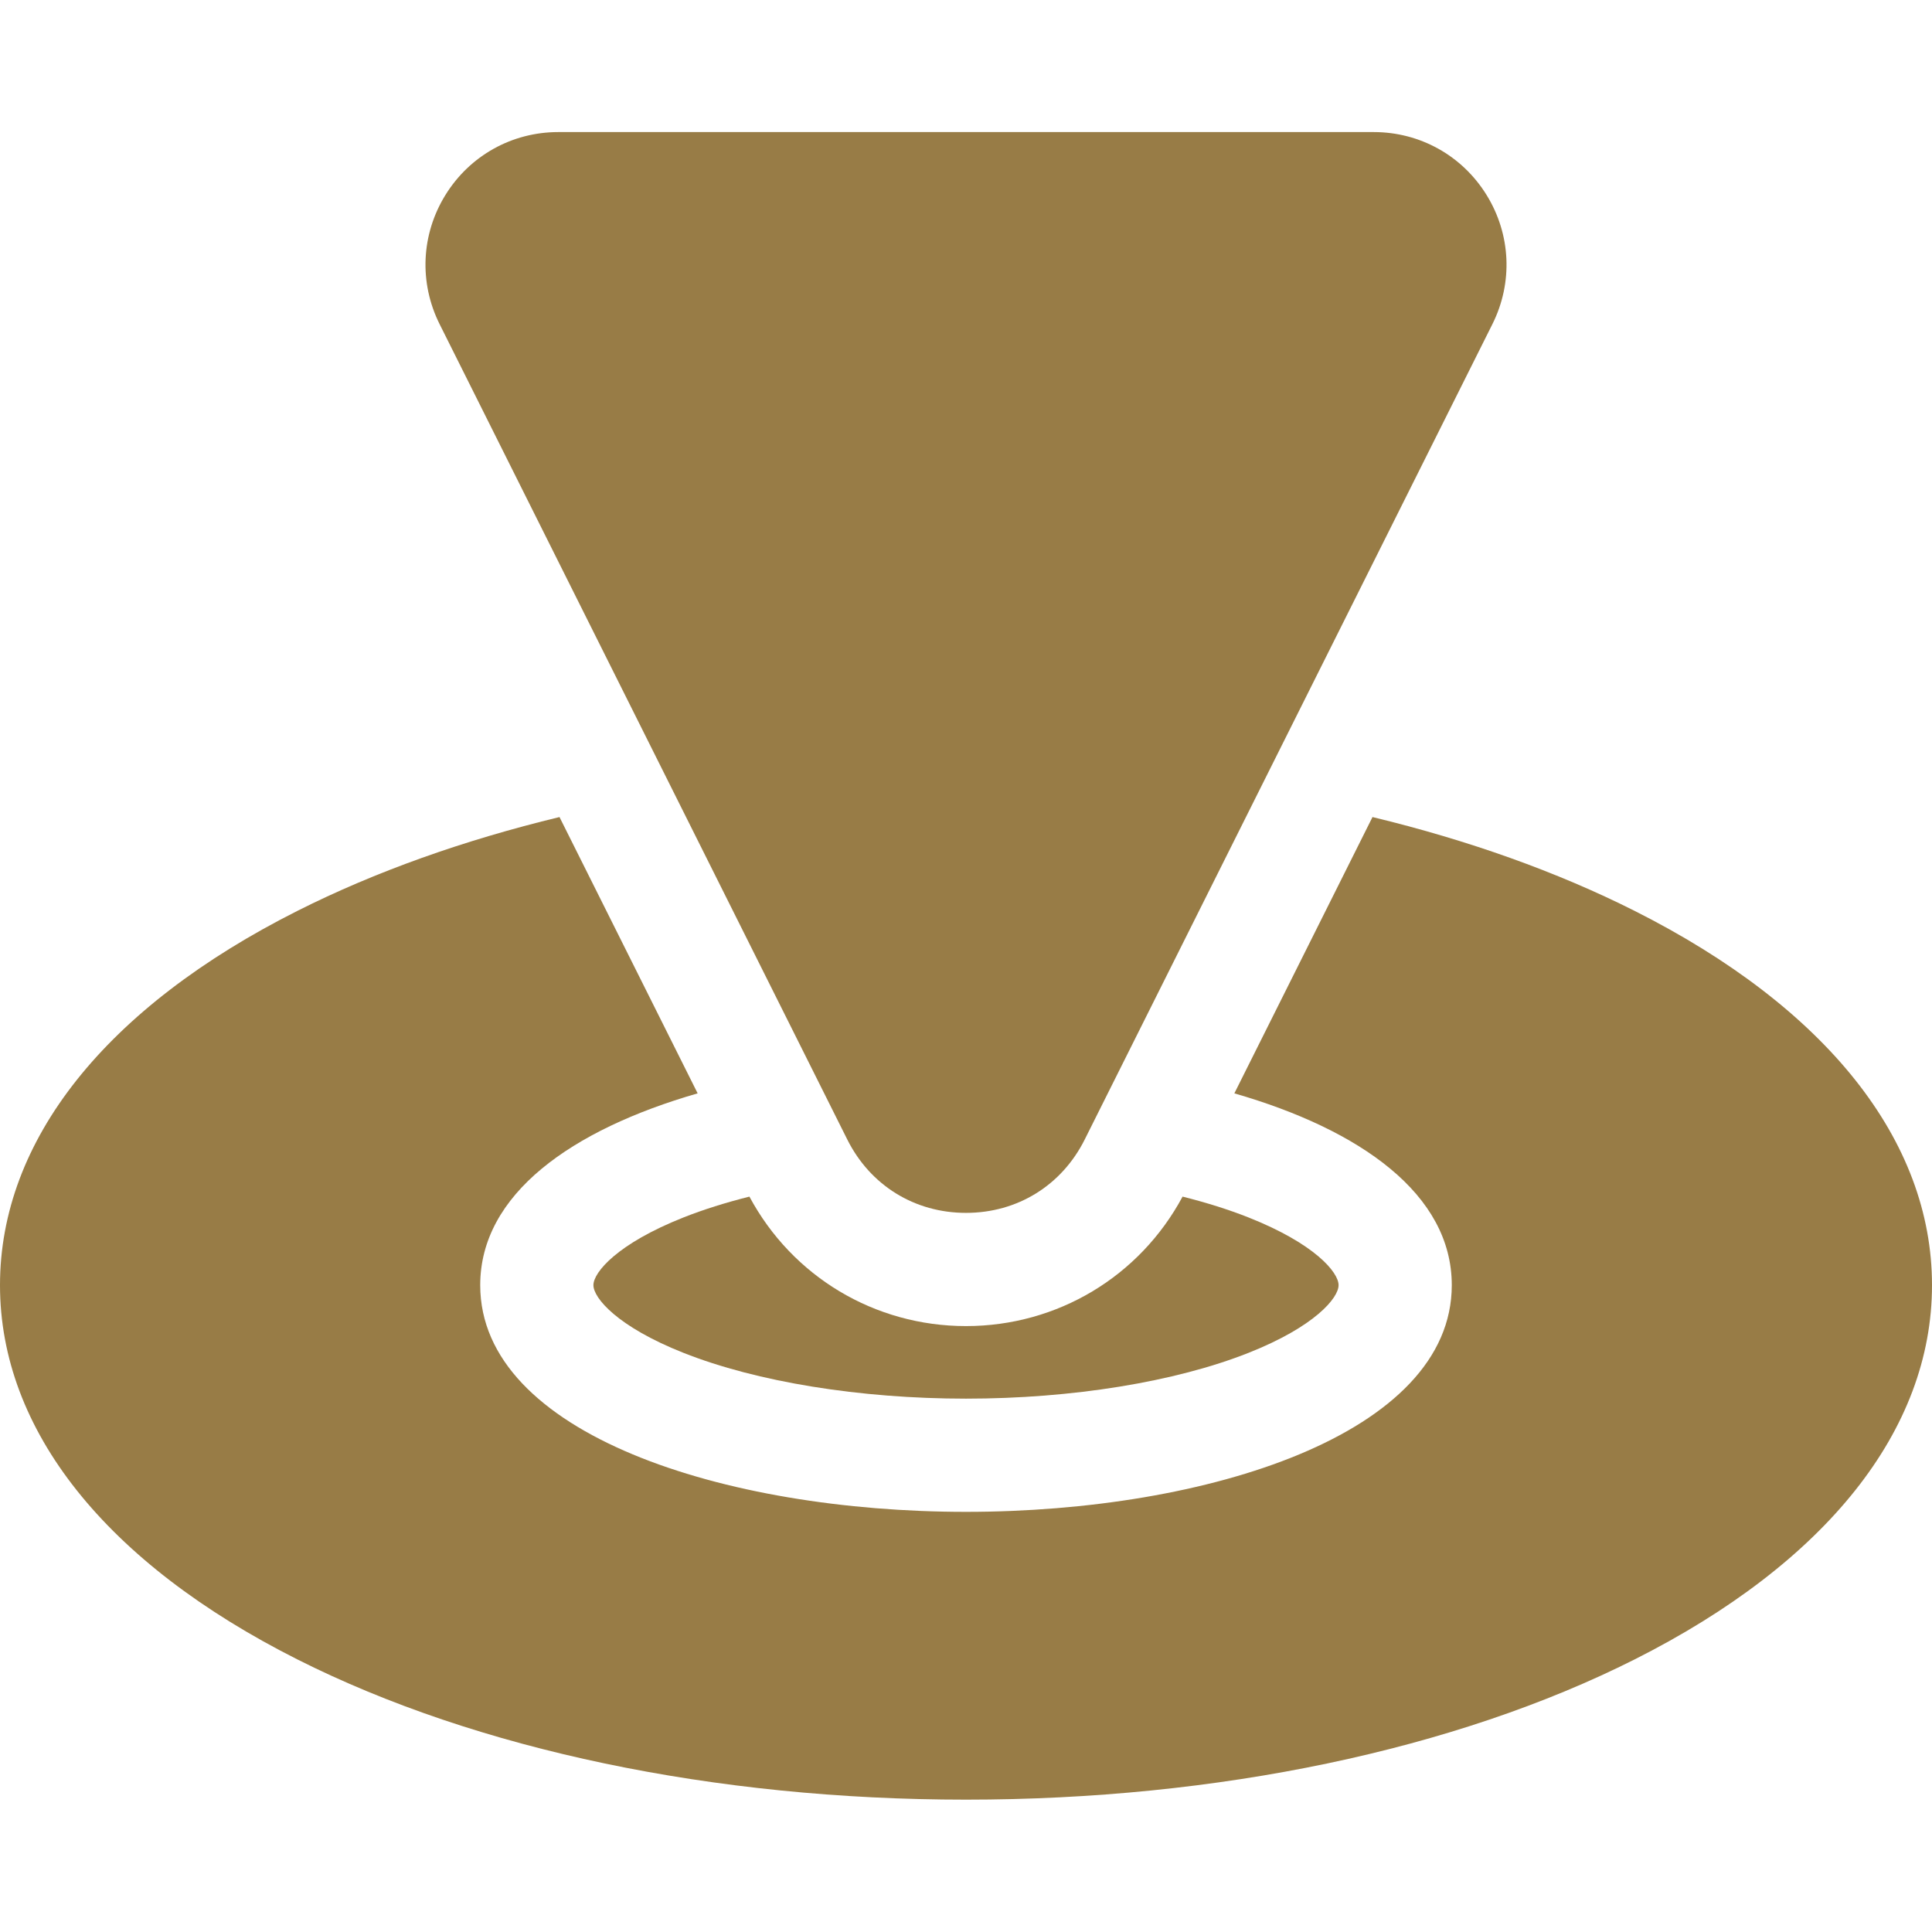 <?xml version="1.0"?>
<svg xmlns="http://www.w3.org/2000/svg" height="512px" viewBox="0 -35 512 512" width="512px"><path d="m433.156 206.375c-20.582-10.363-44.039-18.711-69.43-24.848l-36.609 73.223c33.422 9.637 57.621 26.719 57.621 50.828 0 39.441-64.766 60.078-128.738 60.078s-128.738-20.637-128.738-60.078c0-24.109 24.199-41.188 57.621-50.828l-36.609-73.223c-25.391 6.137-48.848 14.484-69.43 24.848-50.844 25.598-78.844 60.828-78.844 99.203 0 38.371 28 73.602 78.844 99.203 47.57 23.953 110.484 37.145 177.156 37.145s129.586-13.191 177.156-37.145c50.844-25.602 78.844-60.832 78.844-99.203 0-38.375-28-73.605-78.844-99.203zm0 0" fill="#987c46"/><path d="m256 316.426c-24.199 0-46.012-13.102-57.398-34.312-6.312 1.59-12.203 3.434-17.5 5.535-17.492 6.93-23.84 14.52-23.84 17.93s6.348 11 23.84 17.93c19.48 7.723 46.777 12.148 74.898 12.148s55.418-4.426 74.898-12.148c17.492-6.93 23.84-14.52 23.84-17.93s-6.348-11-23.84-17.93c-5.297-2.102-11.188-3.945-17.5-5.535-11.387 21.211-33.199 34.312-57.398 34.312zm0 0" fill="#987c46"/><path d="m224.539 266.984c6.09 12.172 17.852 19.441 31.461 19.441s25.371-7.27 31.461-19.441l108.039-216.082c5.488-10.984 4.914-23.777-1.539-34.223-6.457-10.445-17.641-16.68-29.922-16.68h-216.078c-12.281 0-23.465 6.234-29.922 16.68-6.453 10.445-7.027 23.238-1.539 34.223zm0 0" fill="#987c46"/></svg>
